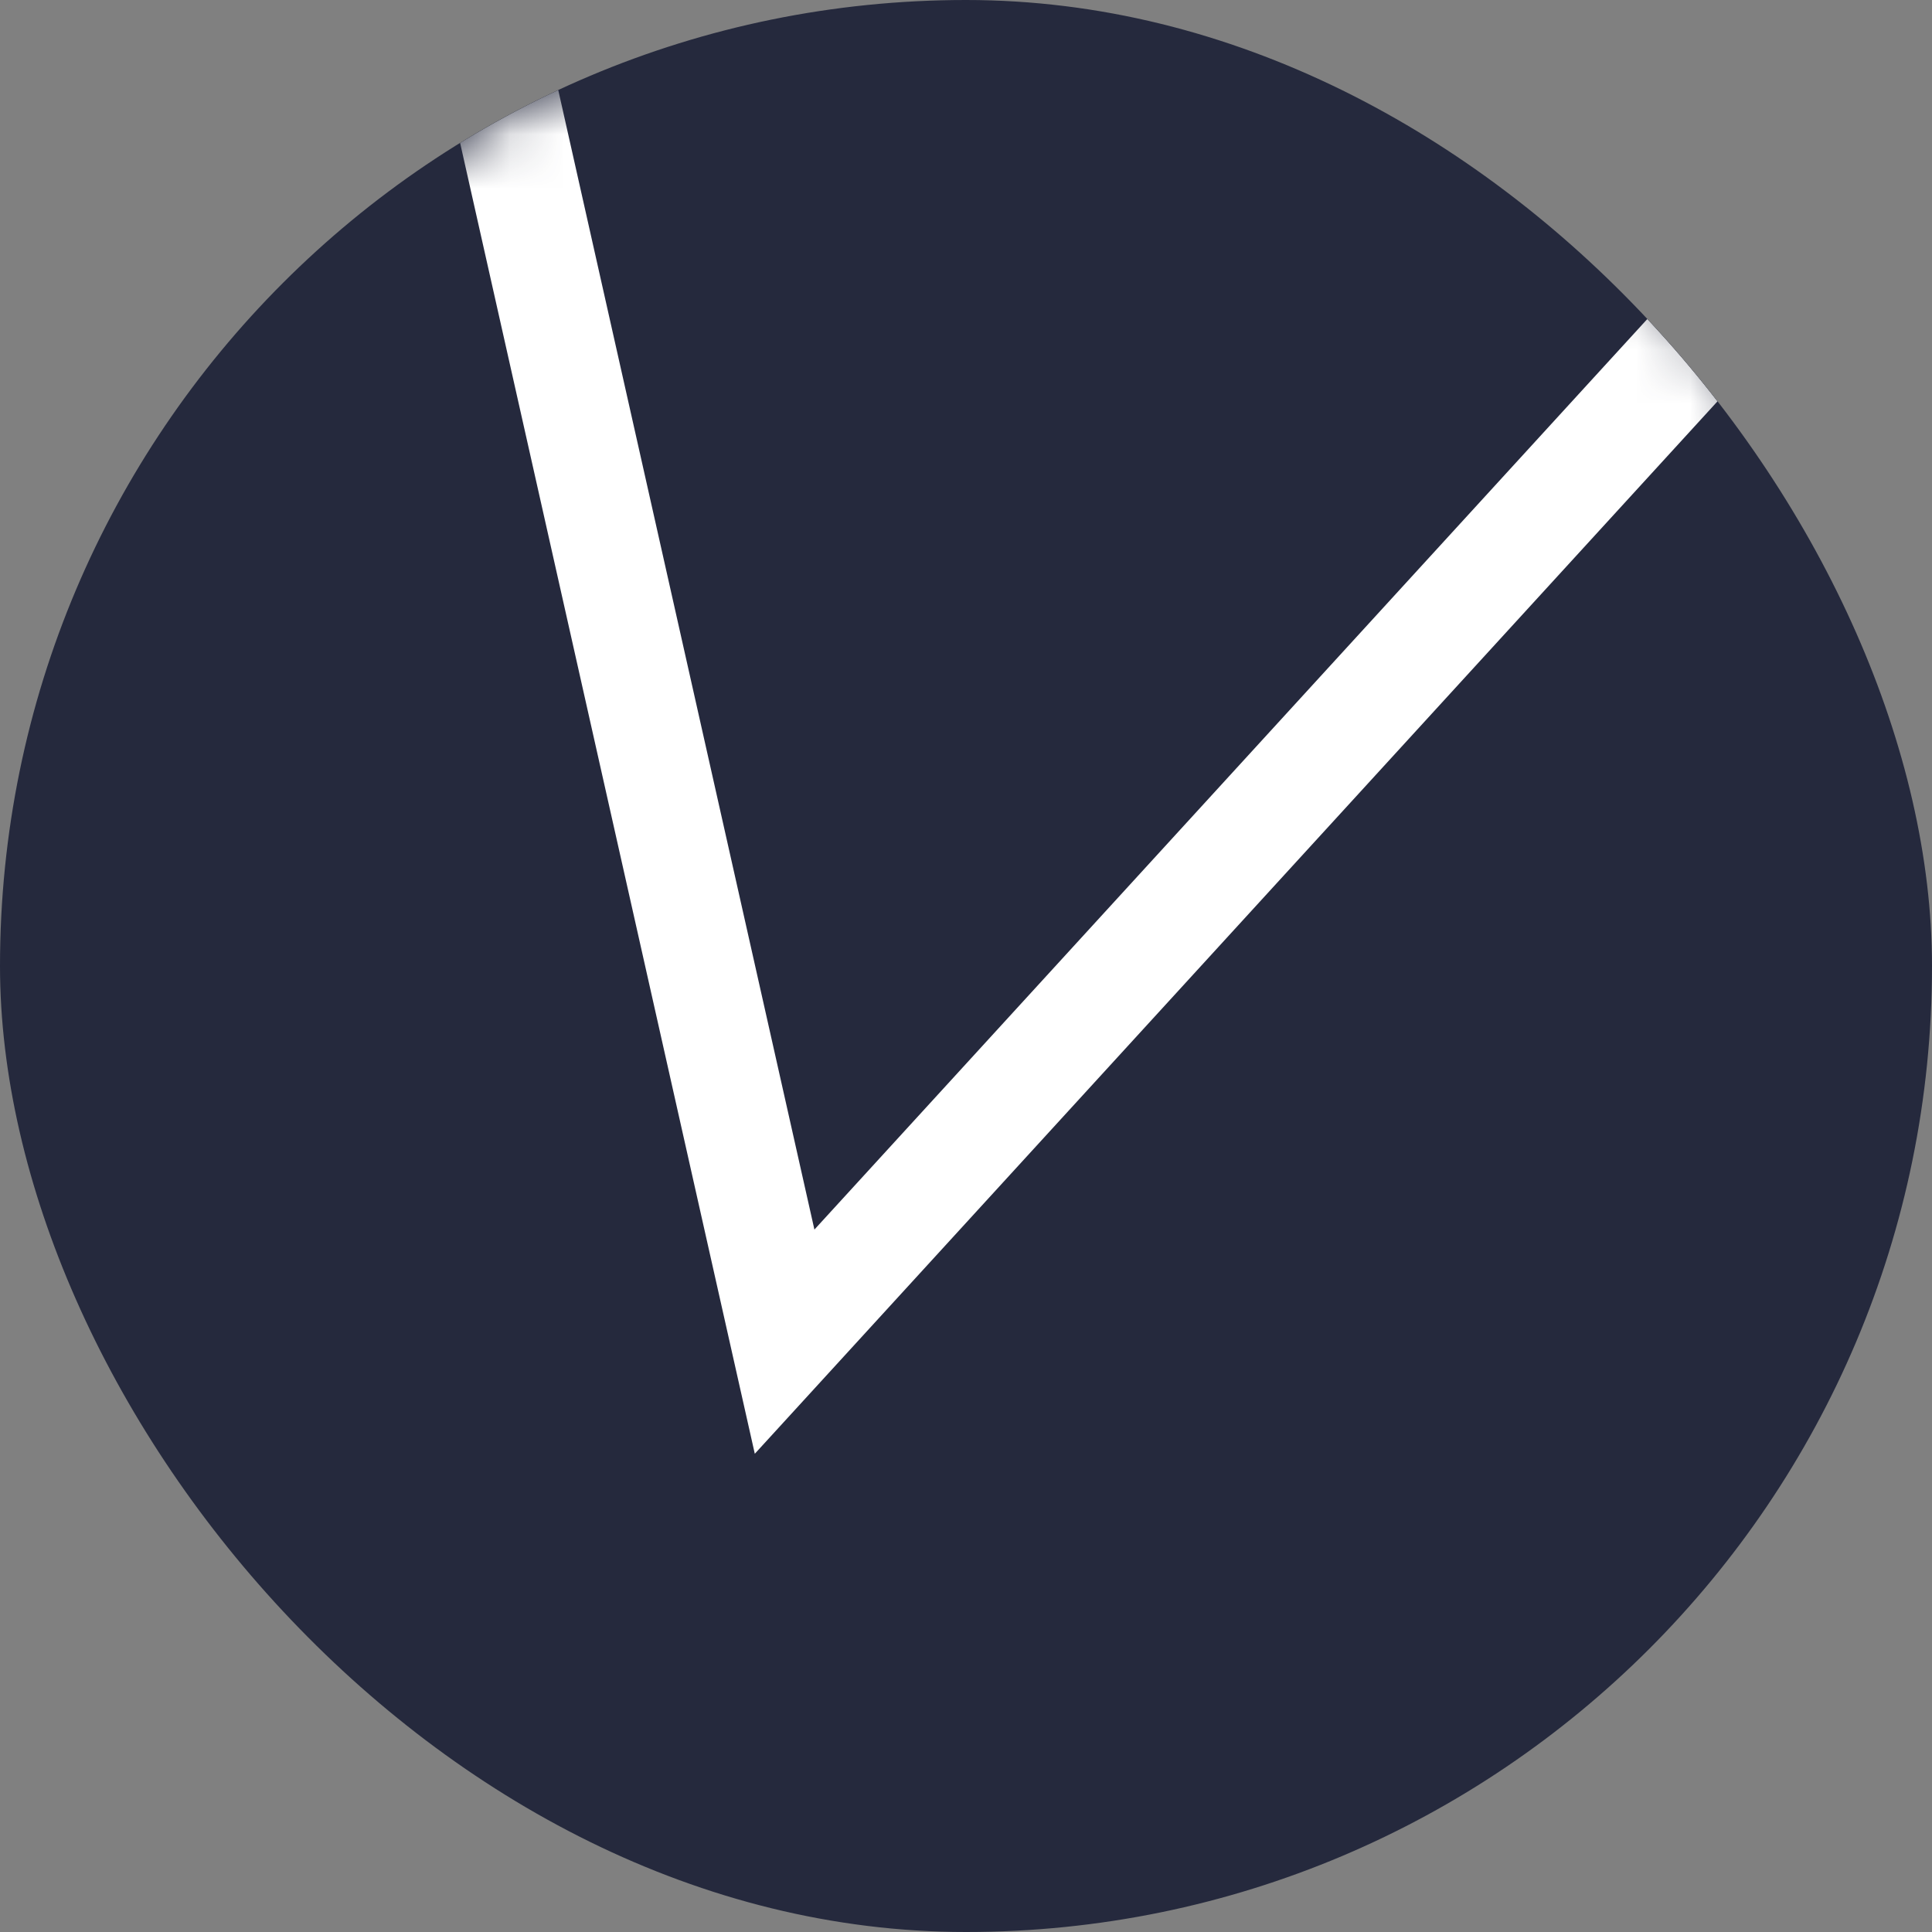 <svg width="36" height="36" viewBox="0 0 36 36" fill="none" xmlns="http://www.w3.org/2000/svg" xmlns:xlink="http://www.w3.org/1999/xlink">
	<rect x="0" y="0" width="36" height="36" fill="#808080" stroke="none"/>
	<desc>
			Created with Pixso.
	</desc>
	<defs>
		<clipPath id="clip1525_13407">
			<rect id="ui/36/Check-big" rx="18" width="36" height="36" fill="white" fill-opacity="0"/>
		</clipPath>
	</defs>
	<rect id="ui/36/Check-big" rx="18" width="36" height="36" fill="#25293D" fill-opacity="1"/>
	<g clip-path="url(#clip1525_13407)">
		<mask id="mask16_565" mask-type="alpha" maskUnits="userSpaceOnUse" x="0" y="0" width="36" height="36">
			<circle id="Ellipse 29" cx="18" cy="18" r="18" fill="#25293D" fill-opacity="1"/>
		</mask>
		<g mask="url(#mask16_565)">
			<path id="Vector" d="M32 6L14.62 25L9 " stroke="#FFFFFF" stroke-opacity="1" stroke-width="2" stroke-linecap="square"/>
		</g>
	</g>
</svg>
